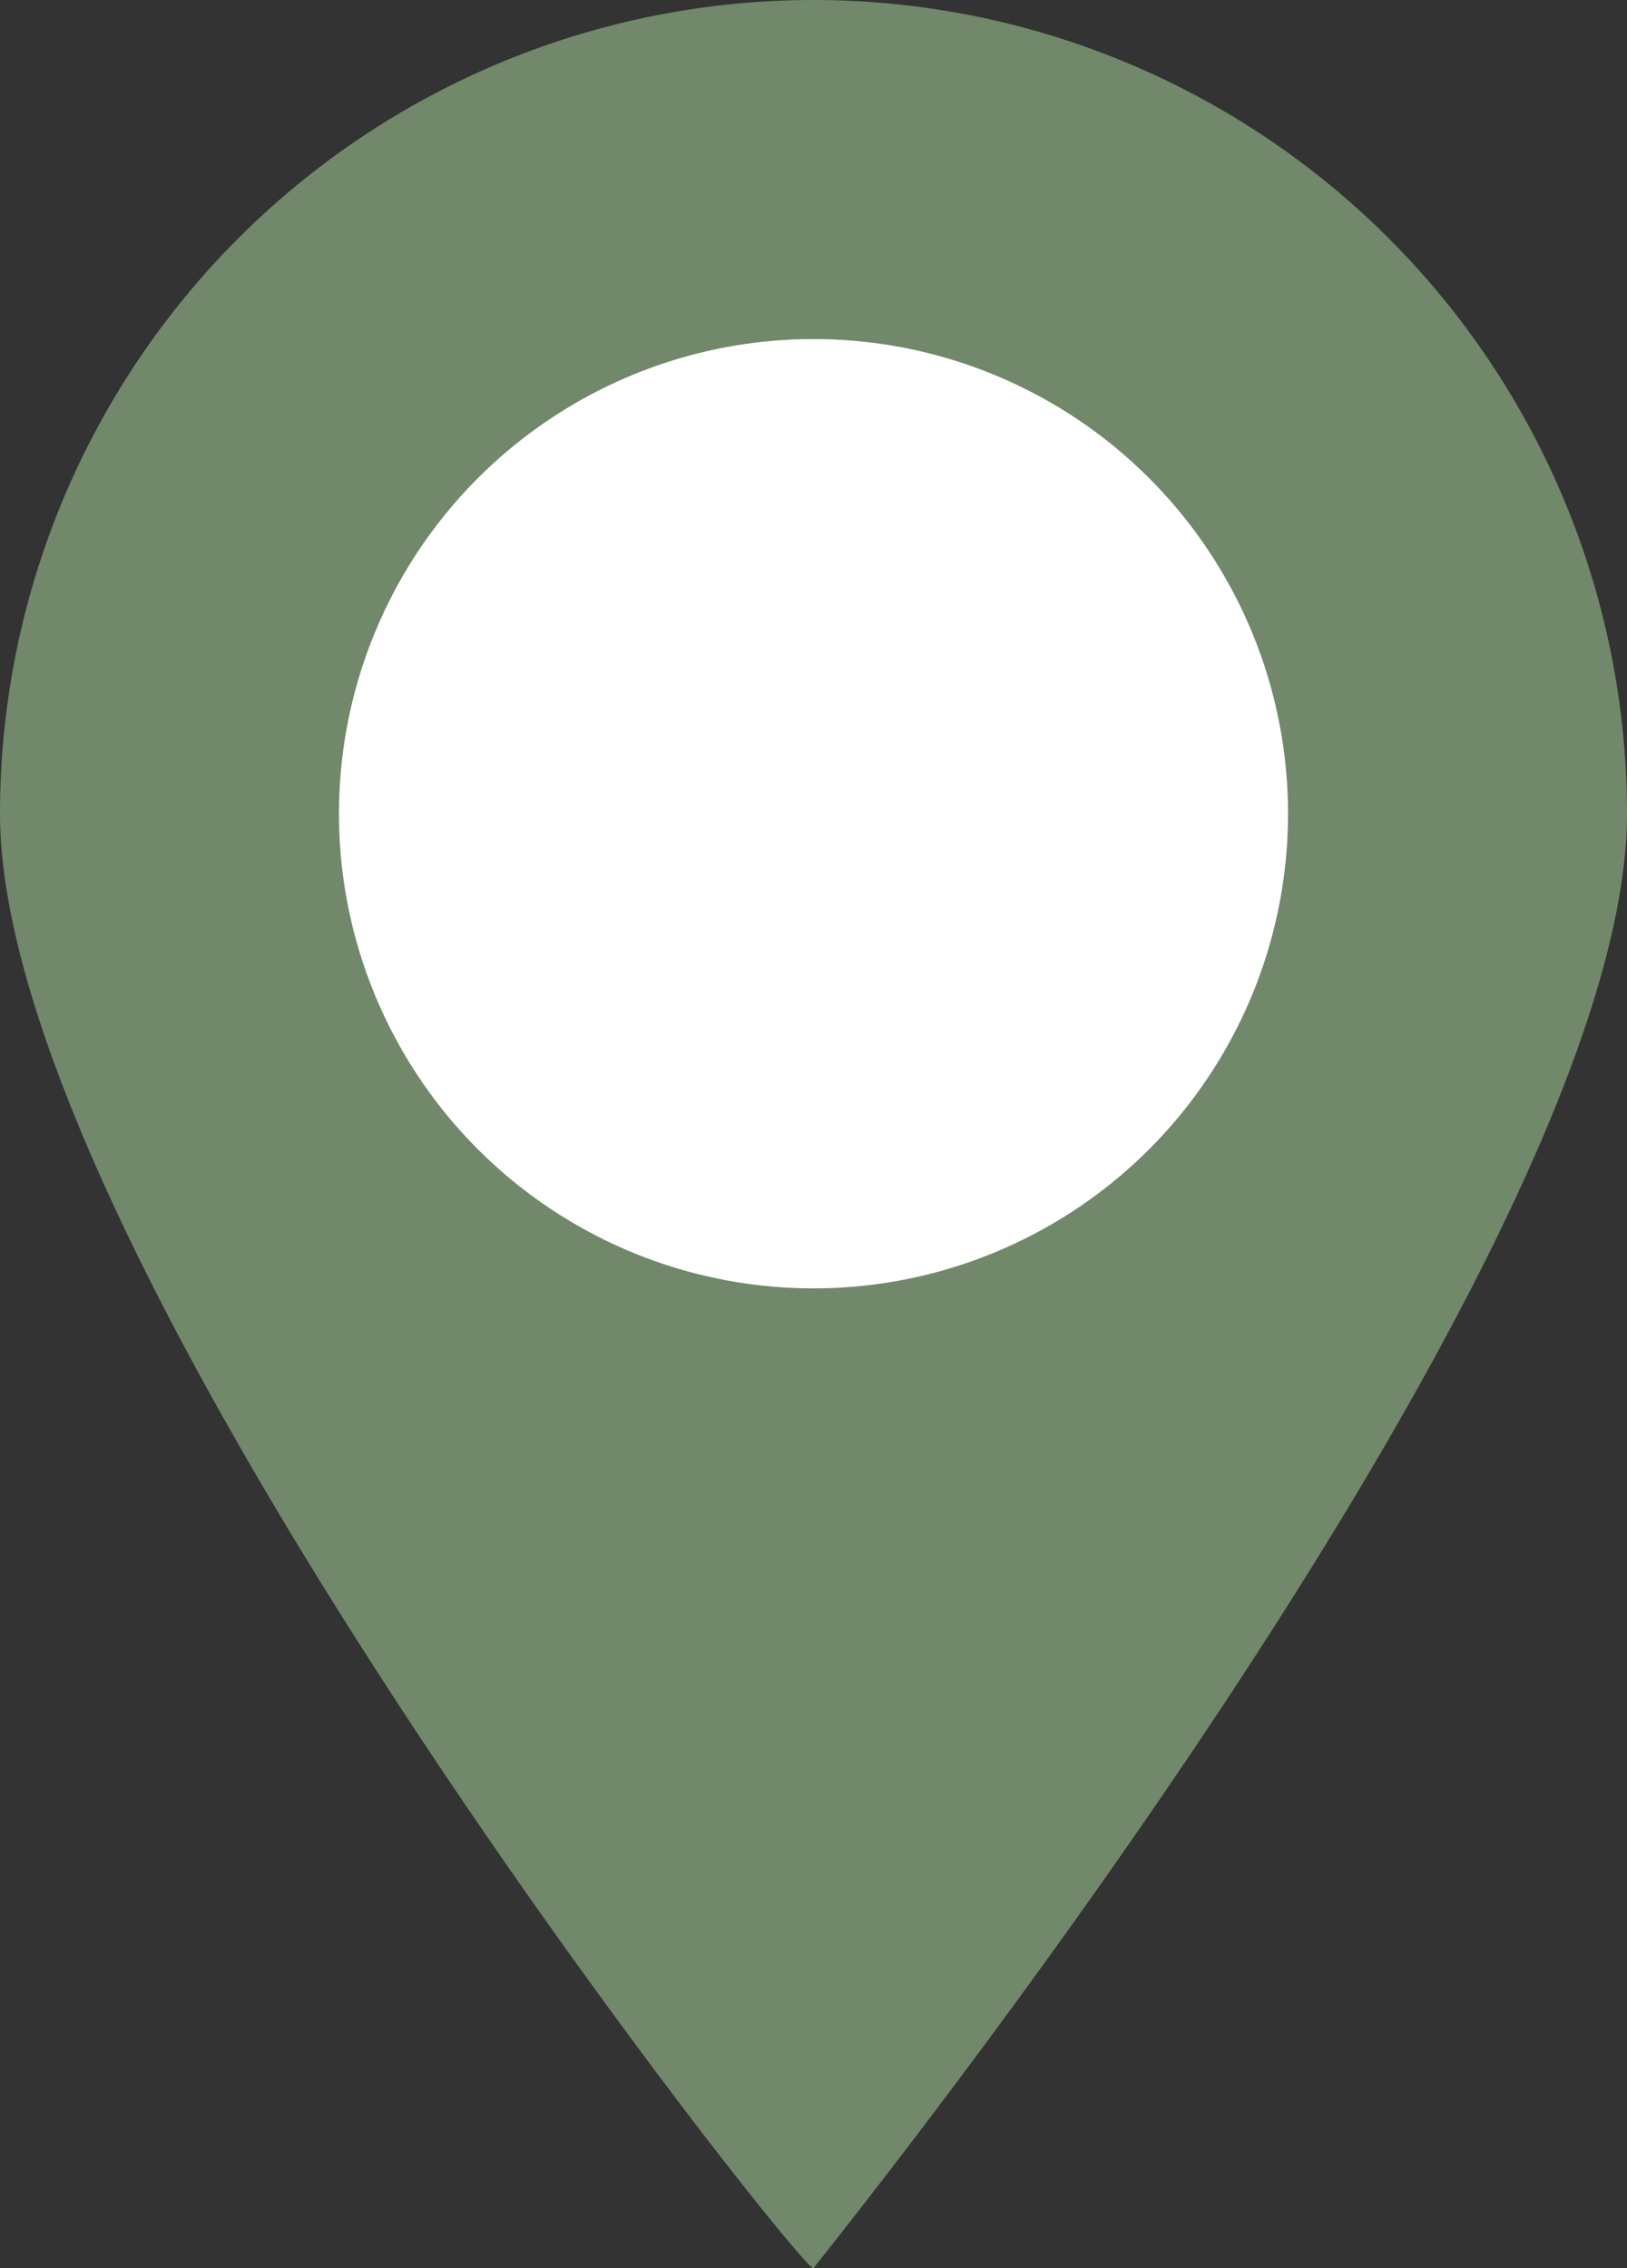 <svg xmlns="http://www.w3.org/2000/svg" width="24" height="33.451" viewBox="0 0 24 33.451">
  <rect x="0" y="0" width="24" height="33.451" fill="#333333" stroke="none"/>
  <g id="Сгруппировать_241" data-name="Сгруппировать 241" transform="translate(-519 -585)">
    <path id="Контур_335" data-name="Контур 335" d="M12,0A12,12,0,0,1,24,12c0,6.627-11.9,21.3-12,21.45S0,18.627,0,12A12,12,0,0,1,12,0Z" transform="translate(519 585)" fill="#71886b"/>
    <circle id="Эллипс_36" data-name="Эллипс 36" cx="7" cy="7" r="7" transform="translate(524 590)" fill="#fff"/>
  </g>
</svg>
